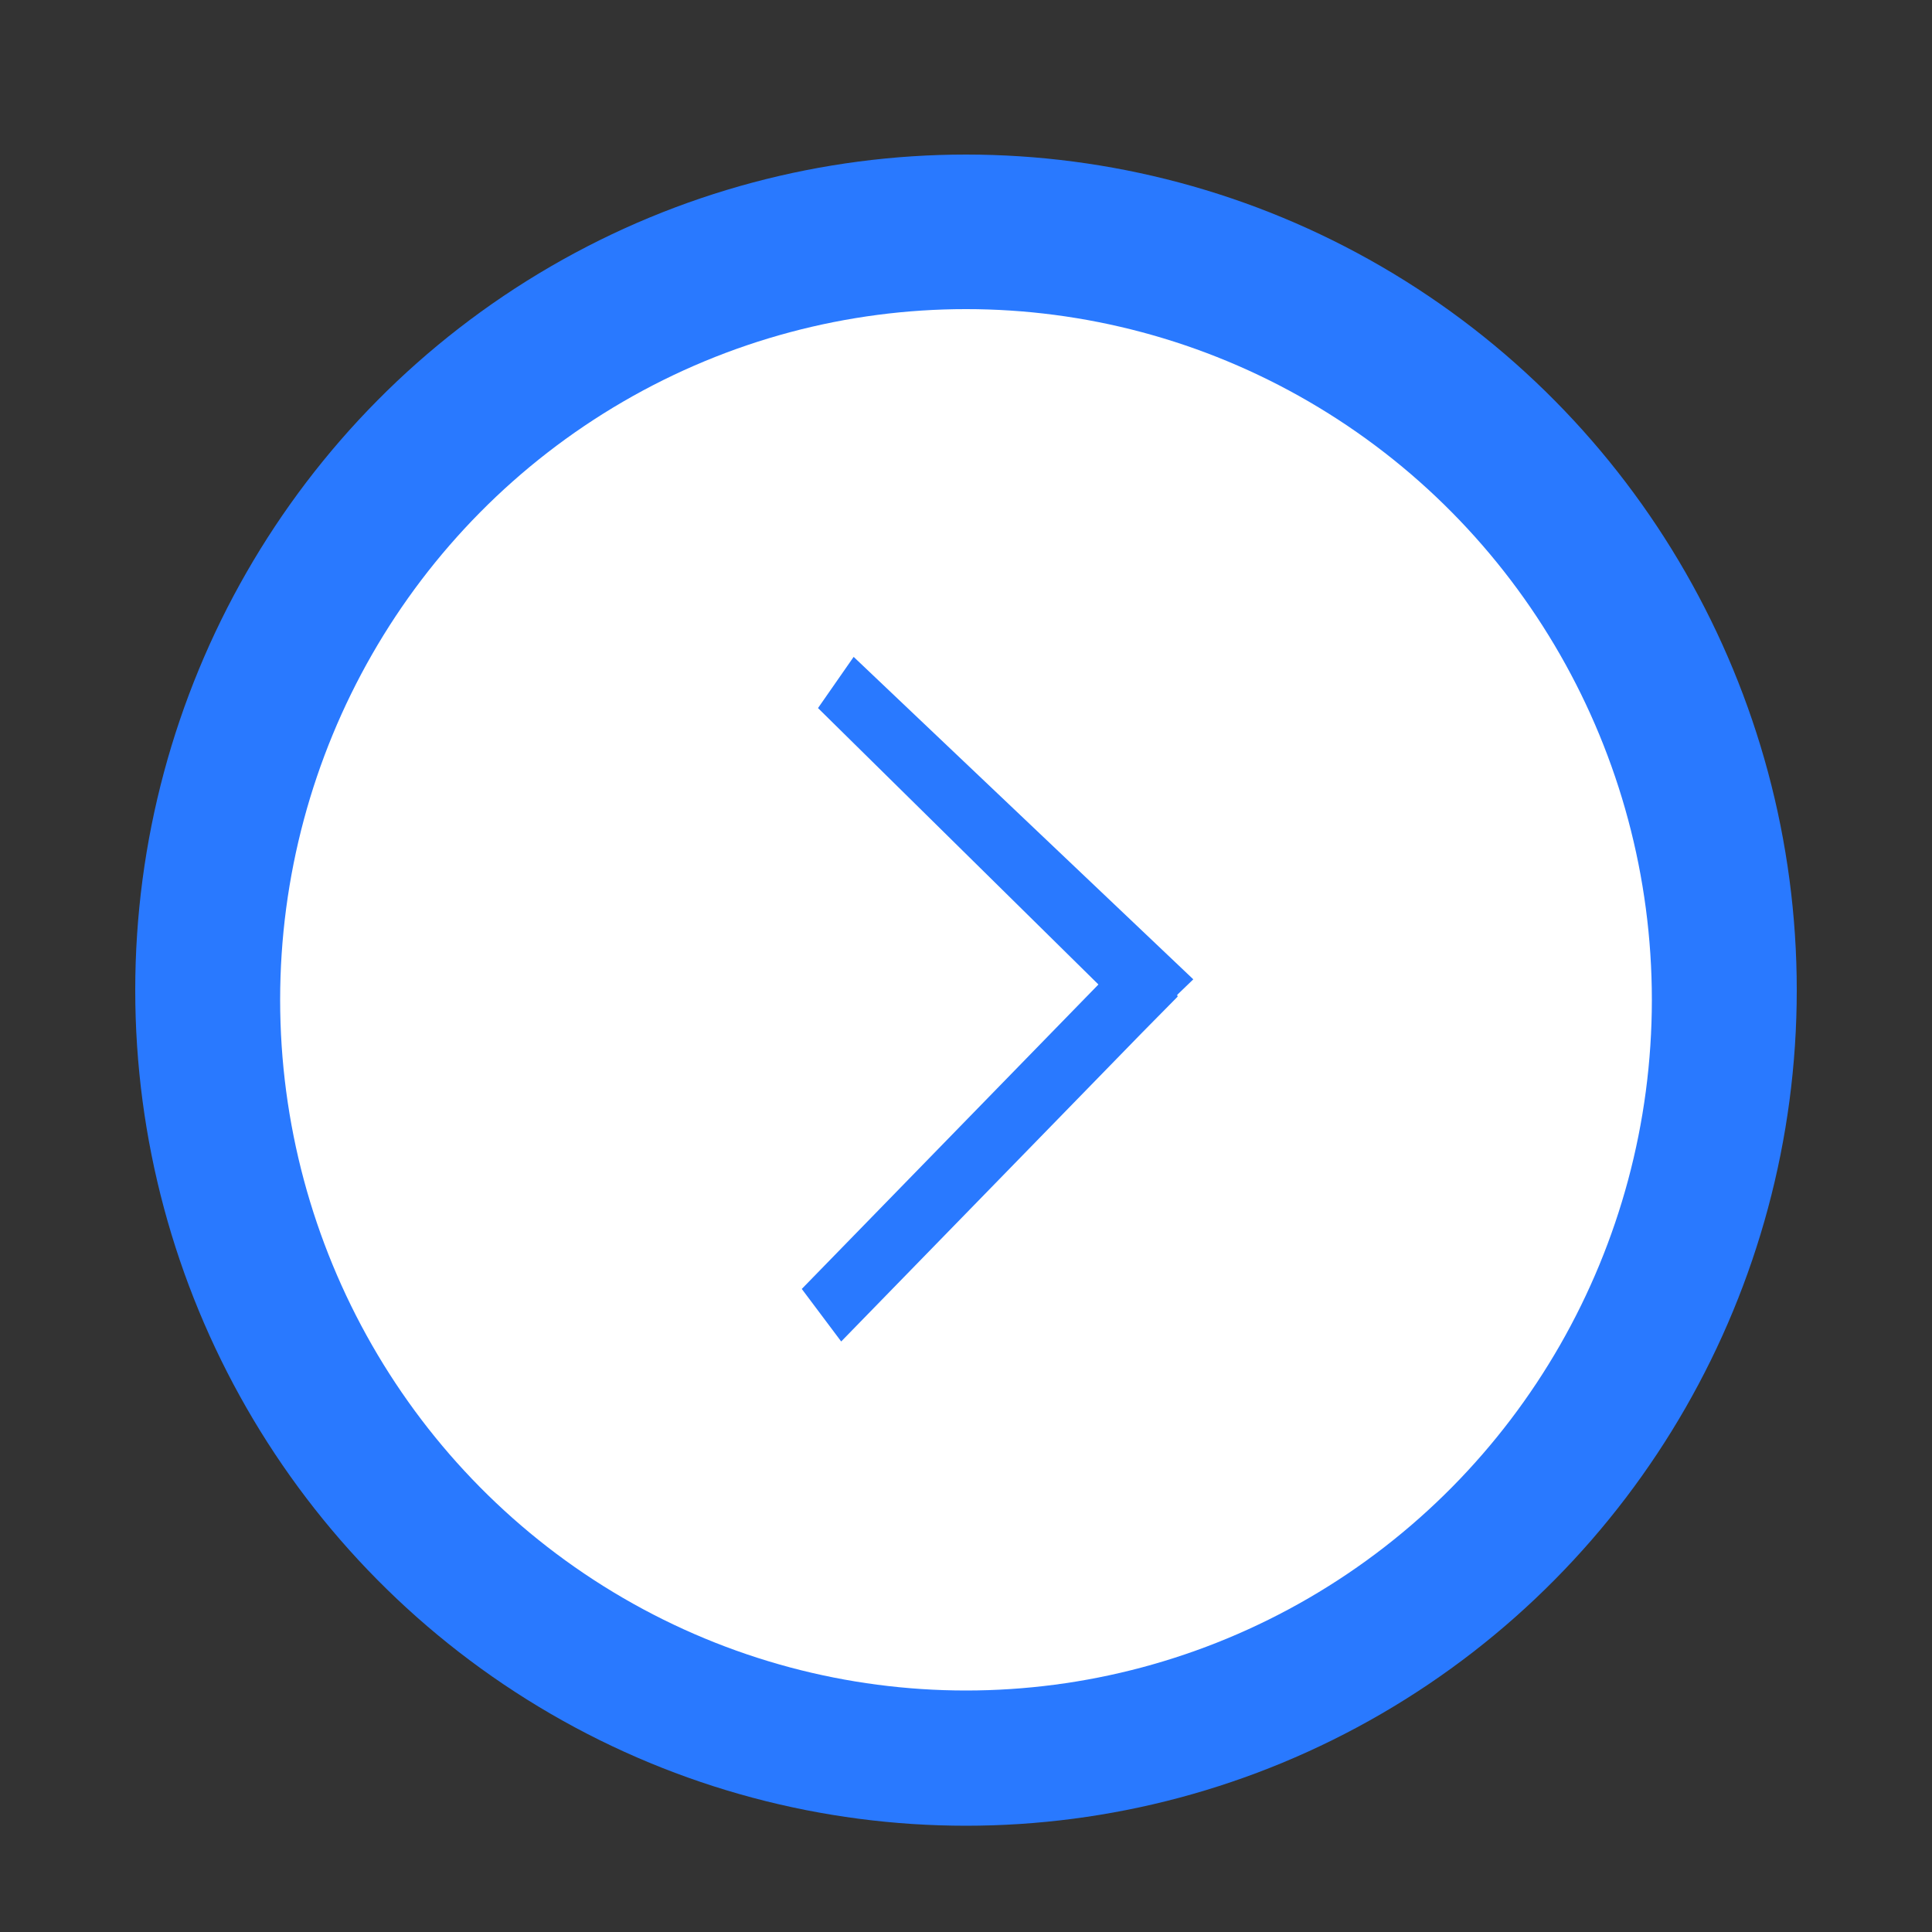 <svg id="Layer_4" data-name="Layer 4" xmlns="http://www.w3.org/2000/svg" viewBox="0 0 200 200"><rect x="0" y="0" width="200" height="200" fill="#333333" stroke="none"/><defs><style>.cls-1{fill:#2979ff;}.cls-2{fill:#fff;}</style></defs><title>viewbtn</title><ellipse class="cls-1" cx="100" cy="102.5" rx="86" ry="86.5"/><ellipse class="cls-2" cx="100" cy="103.5" rx="71" ry="71.5"/><polygon class="cls-1" points="123.53 101.38 118.29 106.43 84.68 73.3 88.37 68 123.53 101.38"/><polygon class="cls-1" points="118.35 97.15 121.34 101.13 121.91 103.17 118.22 106.91 87.08 138.87 83 133.43 118.35 97.15"/></svg>